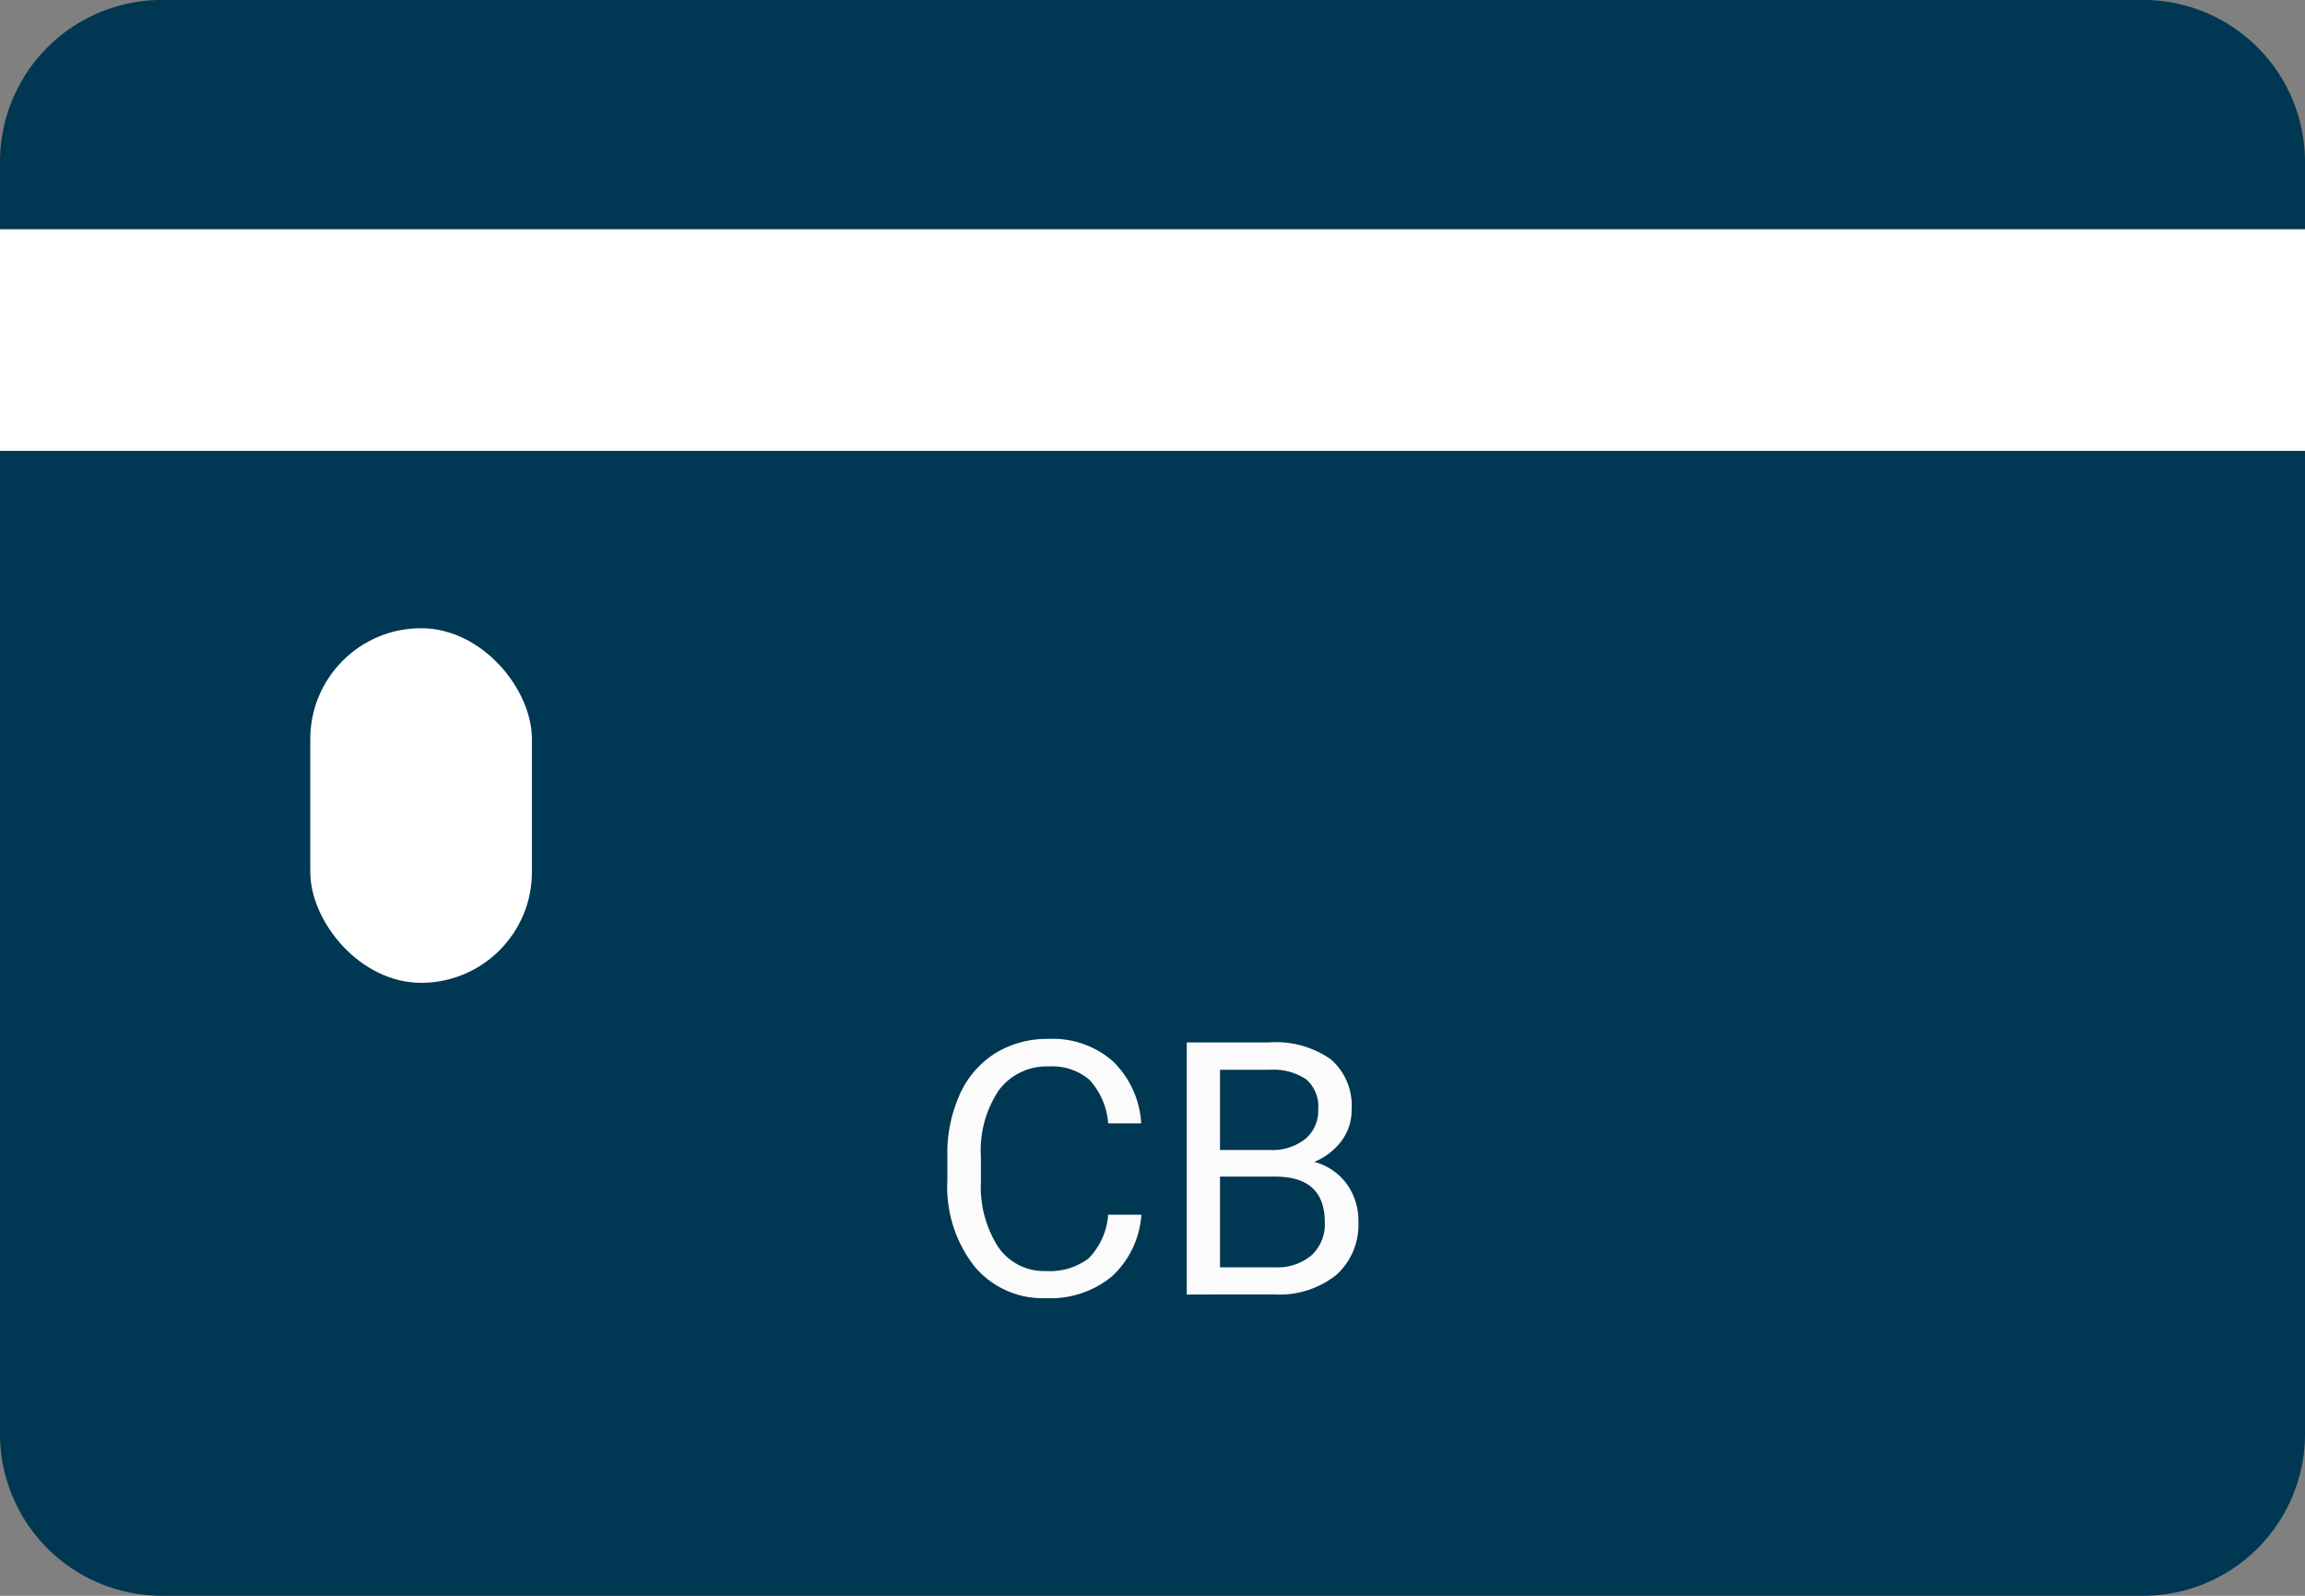 <svg xmlns="http://www.w3.org/2000/svg" width="52" height="36" viewBox="0 0 52 36">
  <rect x="0" y="0" width="52" height="36" fill="#808080" stroke="none"/>
  <g id="cb" transform="translate(-60 -549.828)">
    <g id="paiement-par-carte-de-credit" transform="translate(60 374.646)">
      <path id="Tracé_31970" data-name="Tracé 31970" d="M78.734,313.264h5.733V317.5H78.734Z" transform="translate(-69.25 -126.468)" fill="#003753"/>
      <path id="Tracé_31971" data-name="Tracé 31971" d="M48.37,218.167H3.63A3.653,3.653,0,0,0,0,221.843v28.649a3.653,3.653,0,0,0,3.63,3.676H48.37A3.653,3.653,0,0,0,52,250.491V221.843A3.653,3.653,0,0,0,48.37,218.167Z" transform="translate(0 -42.986)" fill="#003753"/>
      <path id="Tracé_133440" data-name="Tracé 133440" d="M19.75,5.2a2.093,2.093,0,0,1-.666,1.393,2.183,2.183,0,0,1-1.49.49,2,2,0,0,1-1.615-.723,2.907,2.907,0,0,1-.607-1.934V3.875a3.241,3.241,0,0,1,.283-1.395,2.115,2.115,0,0,1,.8-.924,2.235,2.235,0,0,1,1.2-.322,2.055,2.055,0,0,1,1.453.506,2.118,2.118,0,0,1,.637,1.4H19a1.627,1.627,0,0,0-.424-.984,1.285,1.285,0,0,0-.912-.3,1.342,1.342,0,0,0-1.127.531,2.437,2.437,0,0,0-.408,1.512v.551a2.505,2.505,0,0,0,.387,1.473,1.25,1.25,0,0,0,1.082.547,1.443,1.443,0,0,0,.959-.283A1.572,1.572,0,0,0,19,5.2ZM20.773,7V1.313h1.859a2.158,2.158,0,0,1,1.393.383,1.38,1.38,0,0,1,.467,1.133,1.155,1.155,0,0,1-.227.705,1.469,1.469,0,0,1-.617.475,1.319,1.319,0,0,1,.729.49,1.407,1.407,0,0,1,.268.861,1.521,1.521,0,0,1-.5,1.2,2.052,2.052,0,0,1-1.4.438Zm.75-2.66V6.387h1.238a1.192,1.192,0,0,0,.826-.271.953.953,0,0,0,.3-.748q0-1.027-1.117-1.027Zm0-.6h1.133a1.189,1.189,0,0,0,.787-.246.824.824,0,0,0,.295-.668.81.81,0,0,0-.273-.682,1.345,1.345,0,0,0-.832-.213H21.523Z" transform="translate(6 197.385)" fill="#fbfbfb"/>
    </g>
    <rect id="Rectangle_339" data-name="Rectangle 339" width="5" height="8" rx="2.5" transform="translate(67 564)" fill="#fff"/>
    <rect id="Rectangle_340" data-name="Rectangle 340" width="52" height="5" transform="translate(60 555)" fill="#fff"/>
  </g>
</svg>

